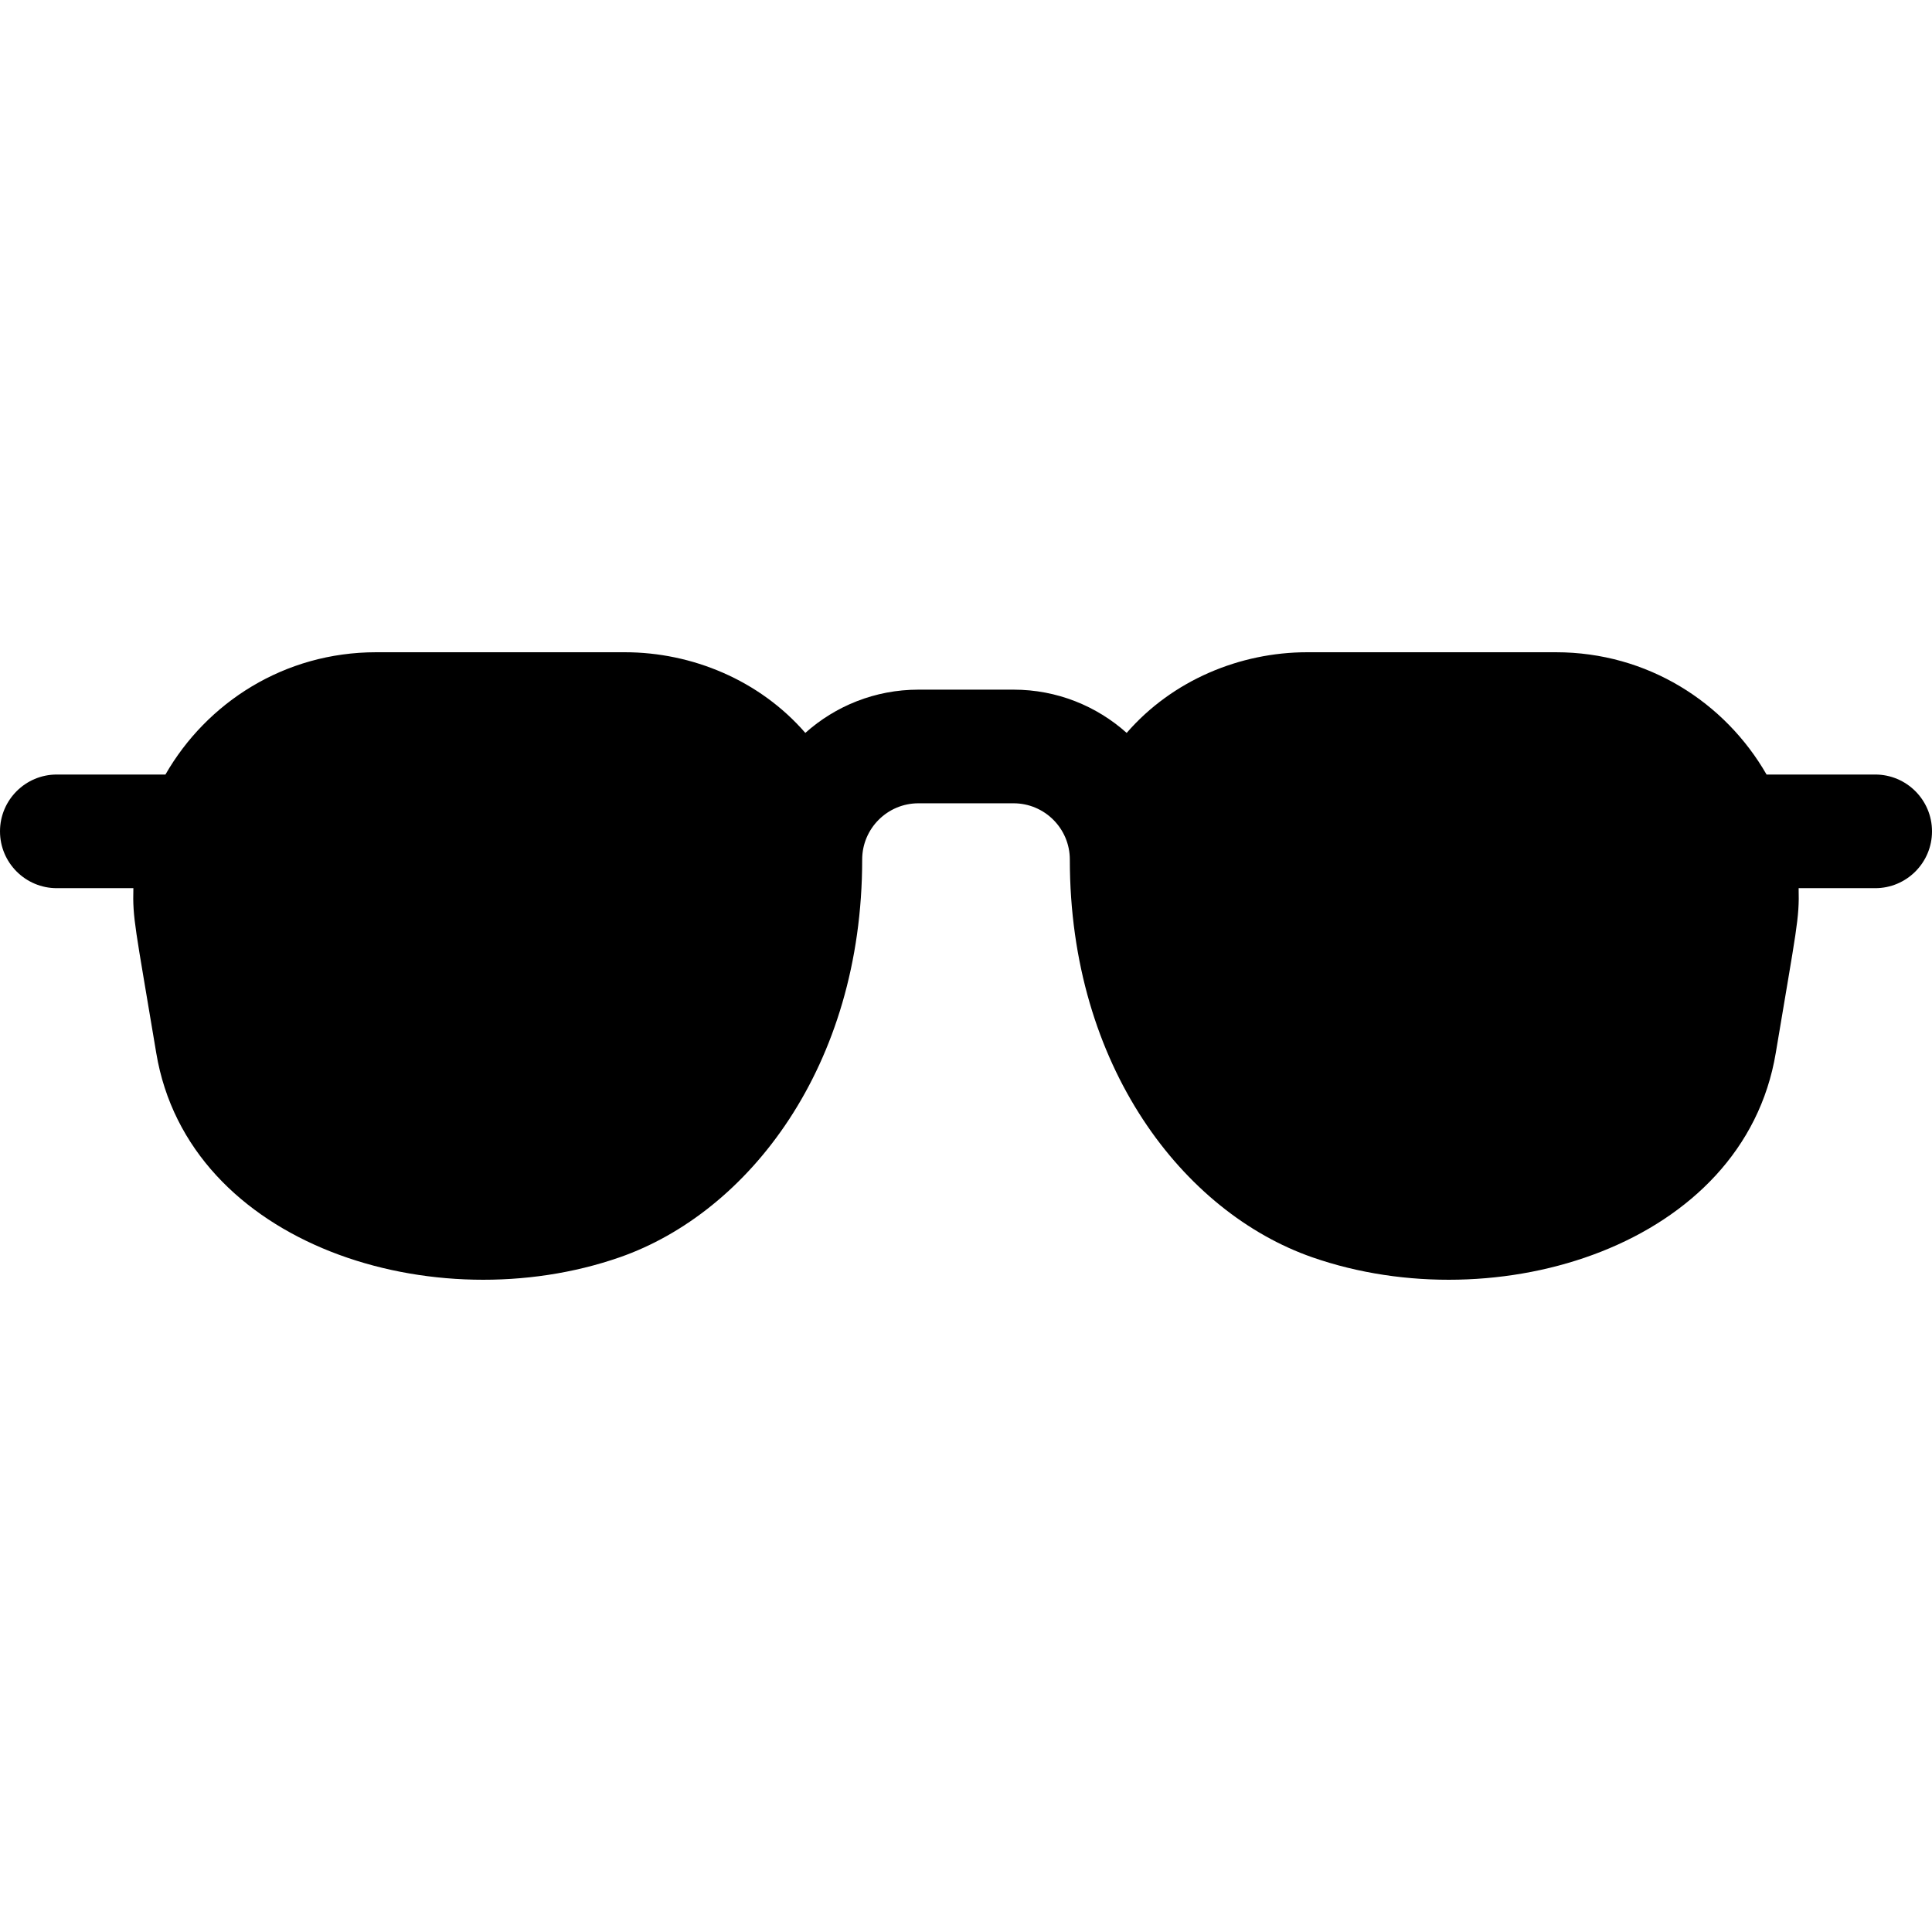 <svg id="Capa_1" enable-background="new 0 0 510 510" height="512" viewBox="0 0 510 510" width="512" xmlns="http://www.w3.org/2000/svg"><path d="m495 204.456h-28.672c-10.934-19.04-31.414-32.279-55.61-32.279h-65.658c-17.729 0-35.576 7.374-47.646 21.291-7.935-7.094-18.396-11.417-29.852-11.417h-25.124c-11.456 0-21.917 4.323-29.852 11.417-12.071-13.917-29.917-21.291-47.646-21.291h-65.658c-24.196 0-44.676 13.24-55.61 32.279h-28.672c-8.284 0-15 6.716-15 15s6.716 15 15 15h20.207c-.219 8.095.435 9.89 6.039 43.51 8.487 50.925 73.604 70.92 122.348 53.926 33.893-11.816 64-50.294 64-104.998 0-8.185 6.659-14.844 14.844-14.844h25.124c8.185 0 14.844 6.659 14.844 14.844 0 54.654 30.073 93.17 64 104.998 48.744 16.994 113.861-3.001 122.348-53.926 5.491-32.947 6.259-35.348 6.039-43.51h20.207c8.284 0 15-6.716 15-15s-6.716-15-15-15z"/></svg>